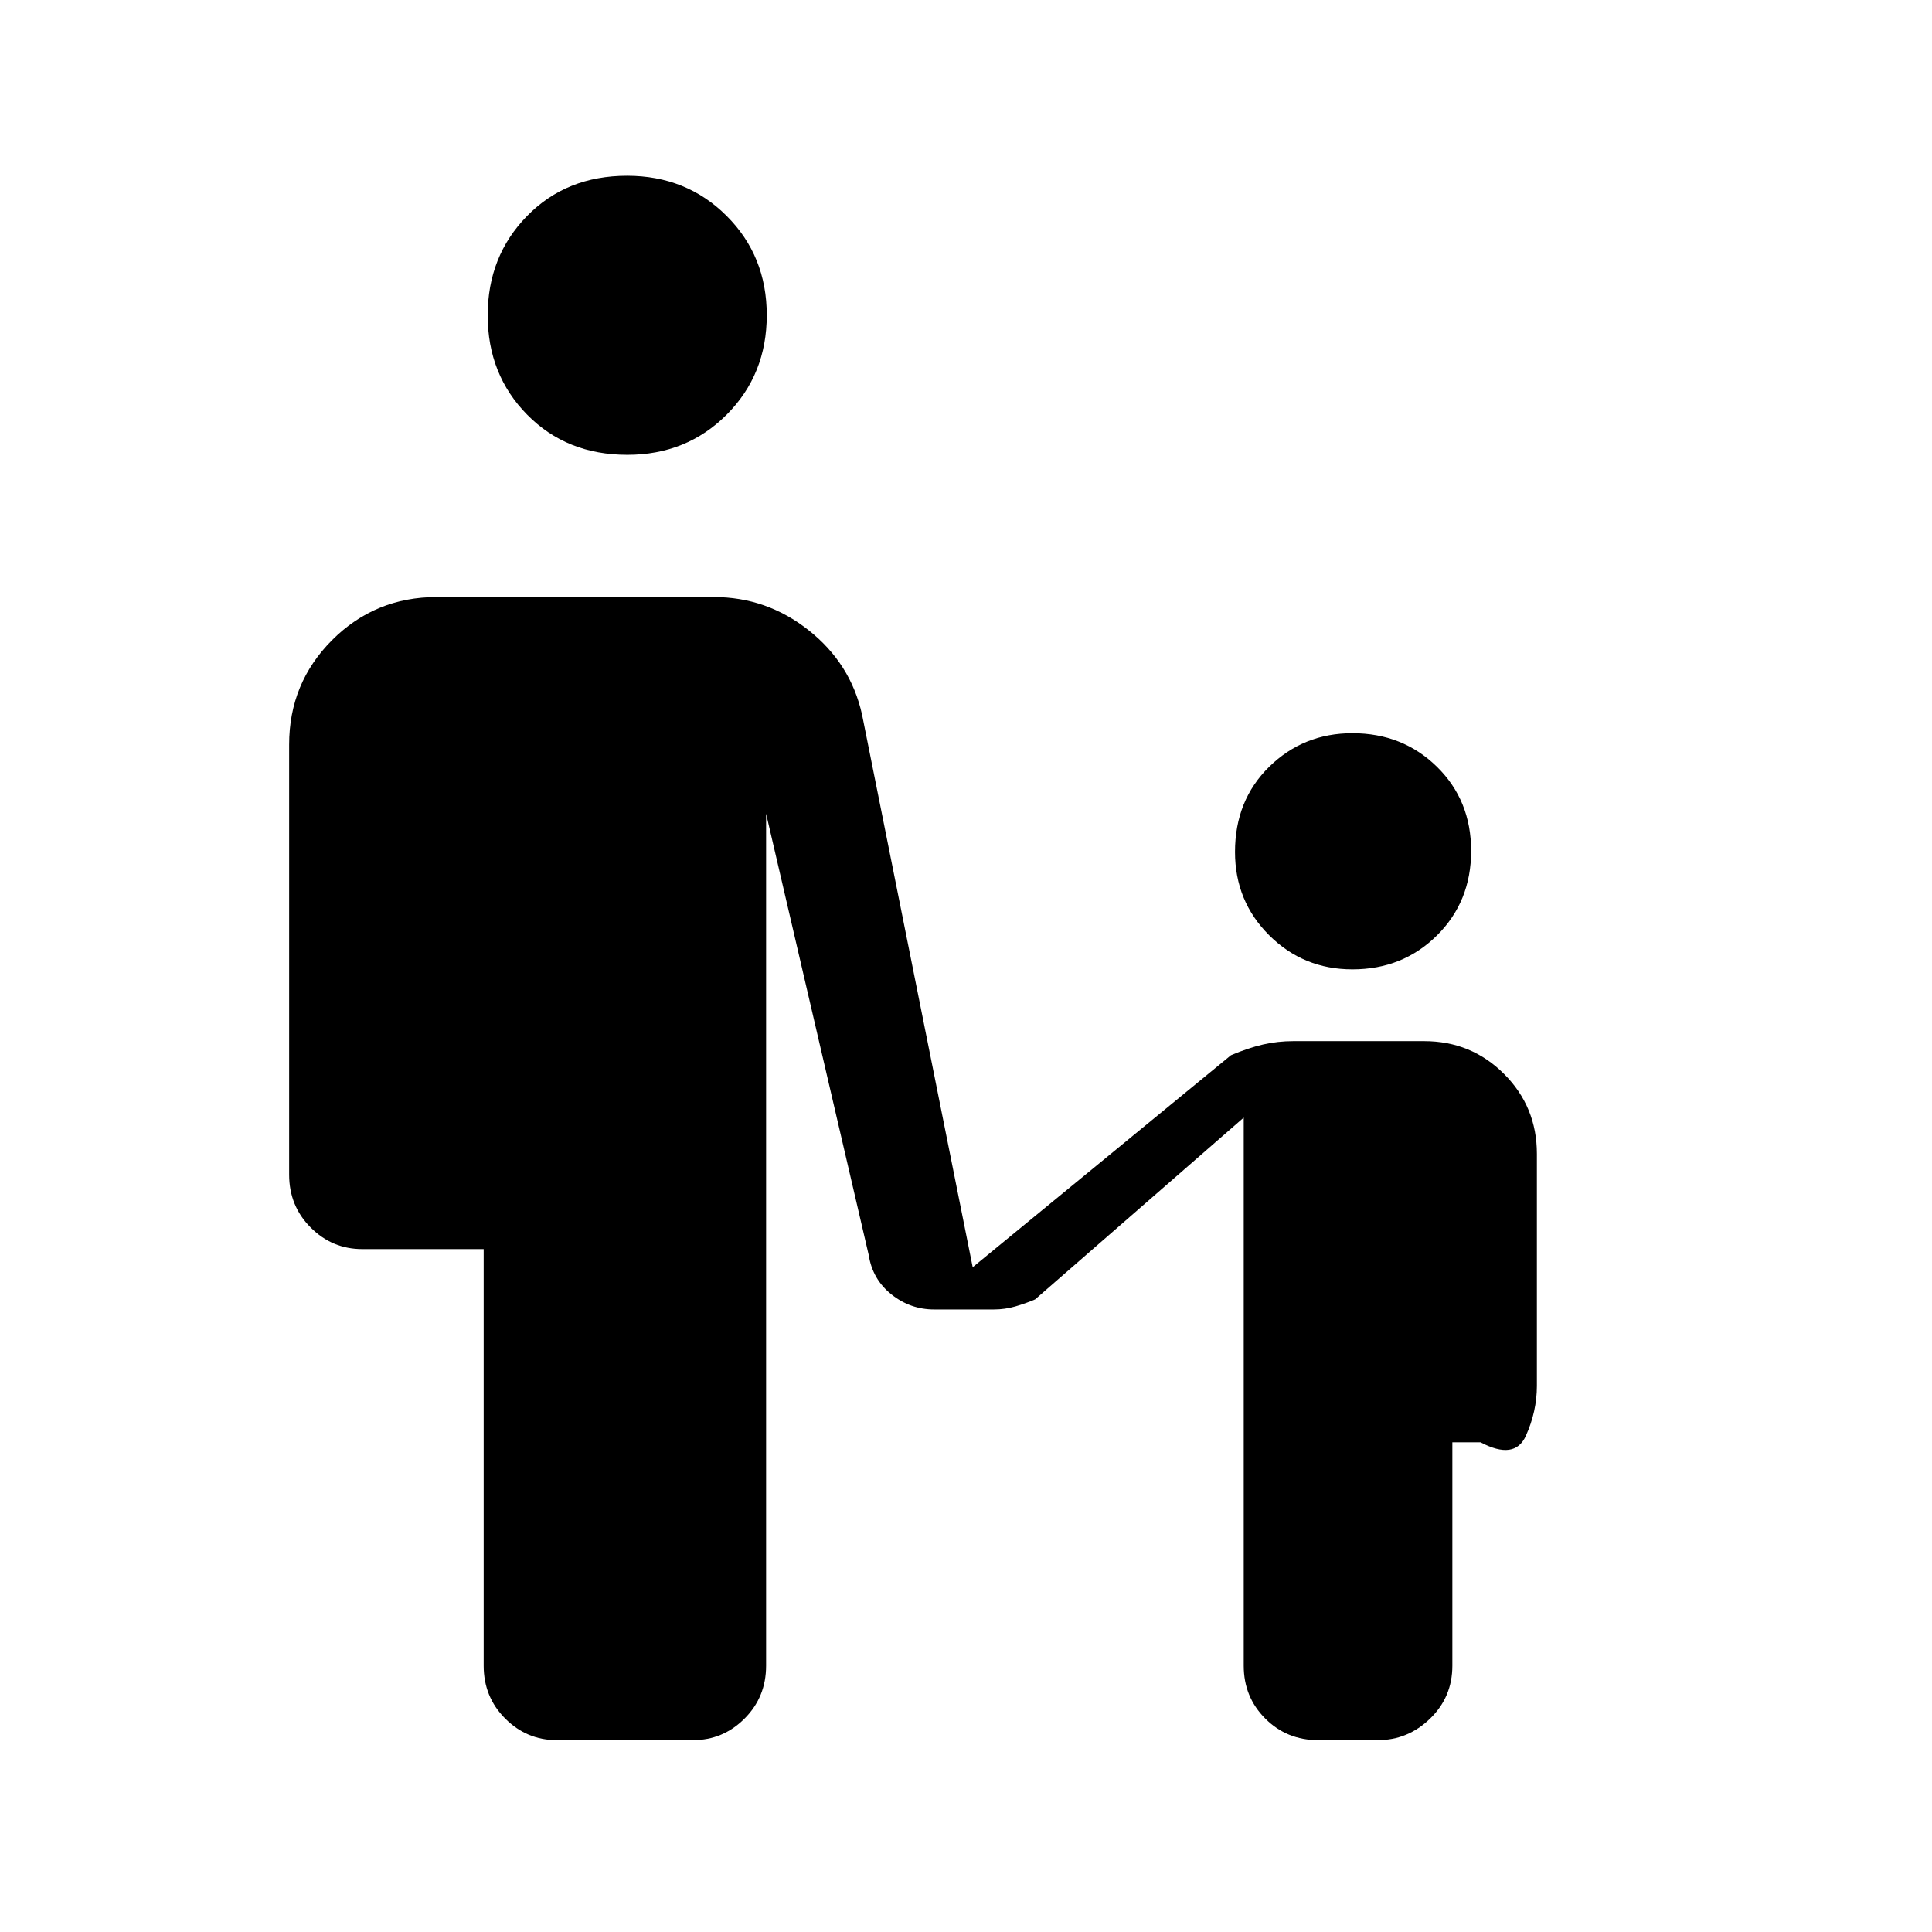 <svg xmlns="http://www.w3.org/2000/svg" height="40" viewBox="0 -960 960 960" width="40"><path d="M311.72-734q-30.12 0-49.75-19.91-19.64-19.92-19.64-49.37 0-29.45 19.58-49.42 19.58-19.97 49.7-19.97 29.46 0 49.42 19.92Q381-832.84 381-803.39q0 29.46-19.91 49.42Q341.17-734 311.72-734ZM672-478.33q-24.33 0-41.33-16.92t-17-41.42q0-25.66 17-42.33 17-16.67 41.33-16.67 25 0 42 16.67t17 41.83q0 25.17-17 42-17 16.84-42 16.84Zm-431.67 346v-207H180q-14.92 0-25.62-10.71-10.71-10.71-10.71-26.29V-590q0-30.58 21.37-51.96 21.38-21.37 51.96-21.37h137.67q26.3 0 47.15 16.5 20.85 16.5 26.51 41.83l55 274.67 128.34-105.34q8.66-3.66 15.95-5.33 7.28-1.67 15.05-1.67h65q23.39 0 39.69 16.31 16.31 16.3 16.31 39.69v115.34q0 12.66-5.5 24.83-5.5 12.17-22.5 3.17h-14v111q0 15.58-11.05 26.29-11.04 10.71-25.95 10.71H655q-15.58 0-26.29-10.71Q618-116.75 618-132.33v-272.34l-103.67 90.34q-4.66 2-9.83 3.5t-10.72 1.5h-29.56q-11.89 0-21.28-7.49-9.39-7.48-11.27-19.51l-51-219.34v423.34q0 15.58-10.71 26.29-10.71 10.71-25.63 10.71h-67.66q-14.92 0-25.63-10.71-10.71-10.71-10.71-26.29Z"/></svg>